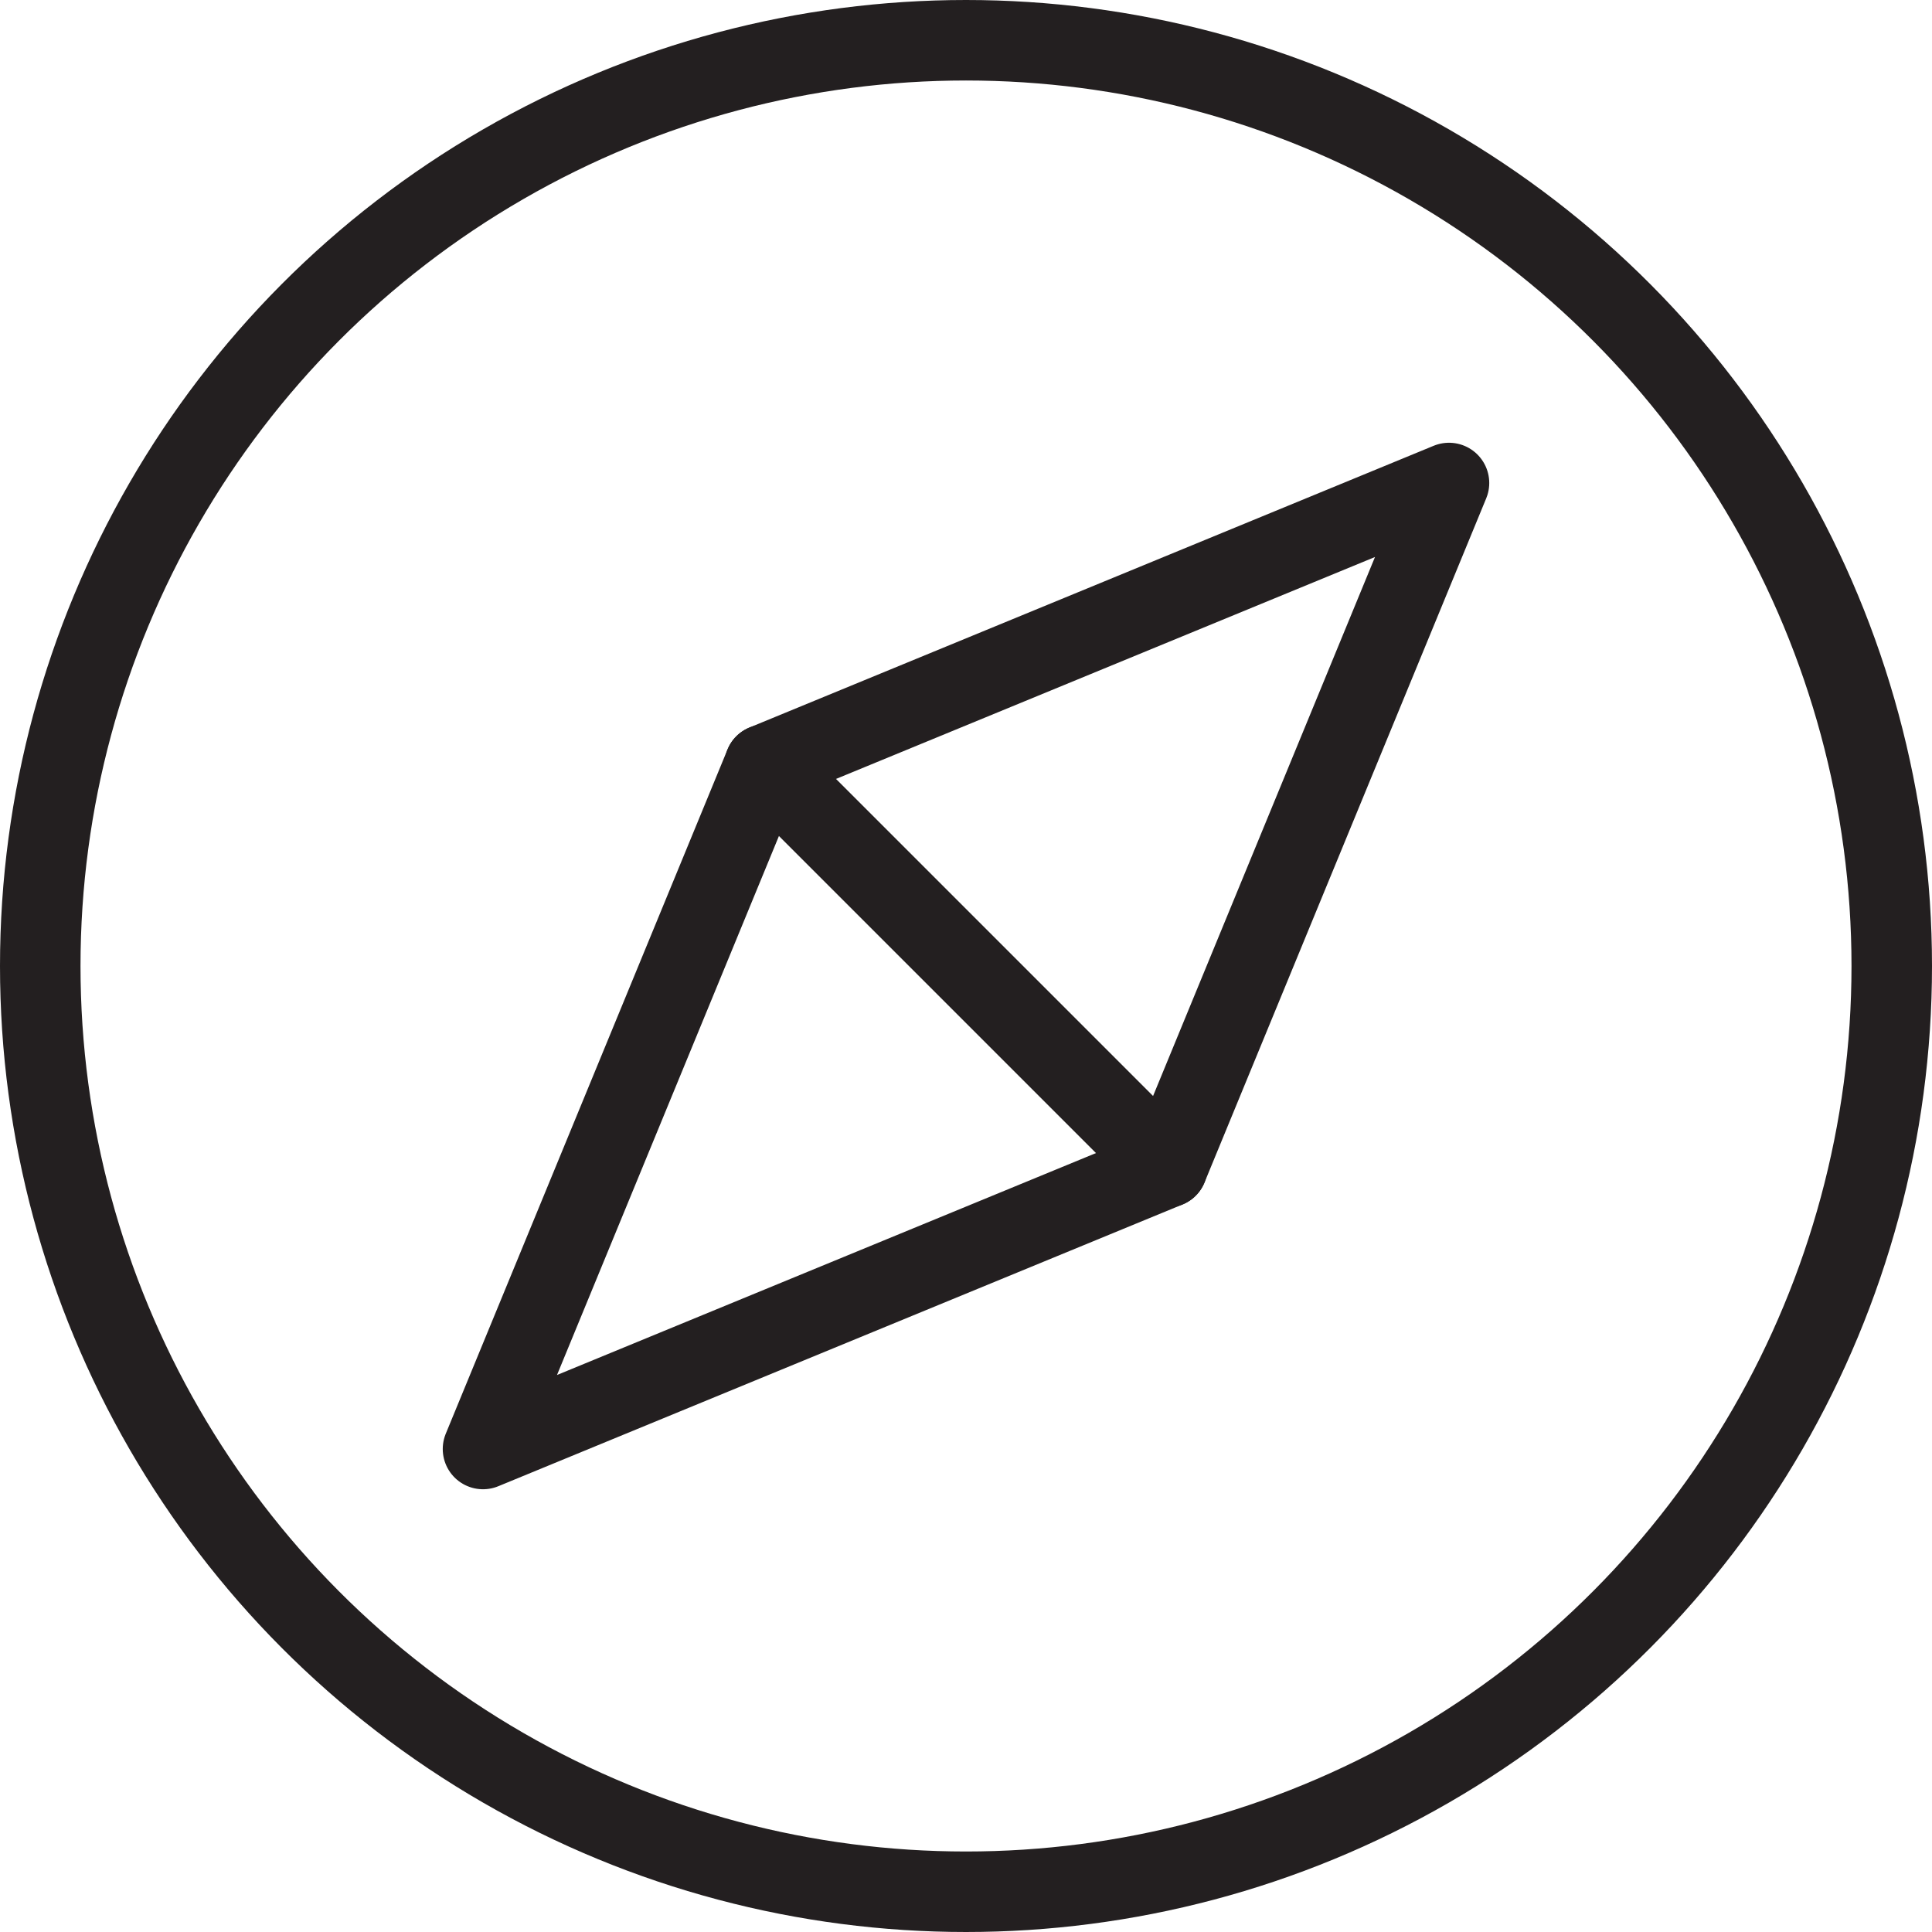 <svg version="1.1" viewBox="0 0 48 48" xmlns="http://www.w3.org/2000/svg" xmlns:xlink="http://www.w3.org/1999/xlink" overflow="hidden"><defs></defs><g id="icons"><circle cx="24" cy="24" r="23" stroke="#231F20" stroke-width="2" stroke-linecap="round" stroke-linejoin="round" fill="none"/><path d=" M 29 29 L 19 19 L 36 12 L 29 29 Z" stroke="#231F20" stroke-width="2" stroke-linecap="round" stroke-linejoin="round" fill="none"/><path d=" M 29 29 L 19 19 L 12 36 L 29 29 Z" stroke="#231F20" stroke-width="2" stroke-linecap="round" stroke-linejoin="round" fill="none"/></g></svg>